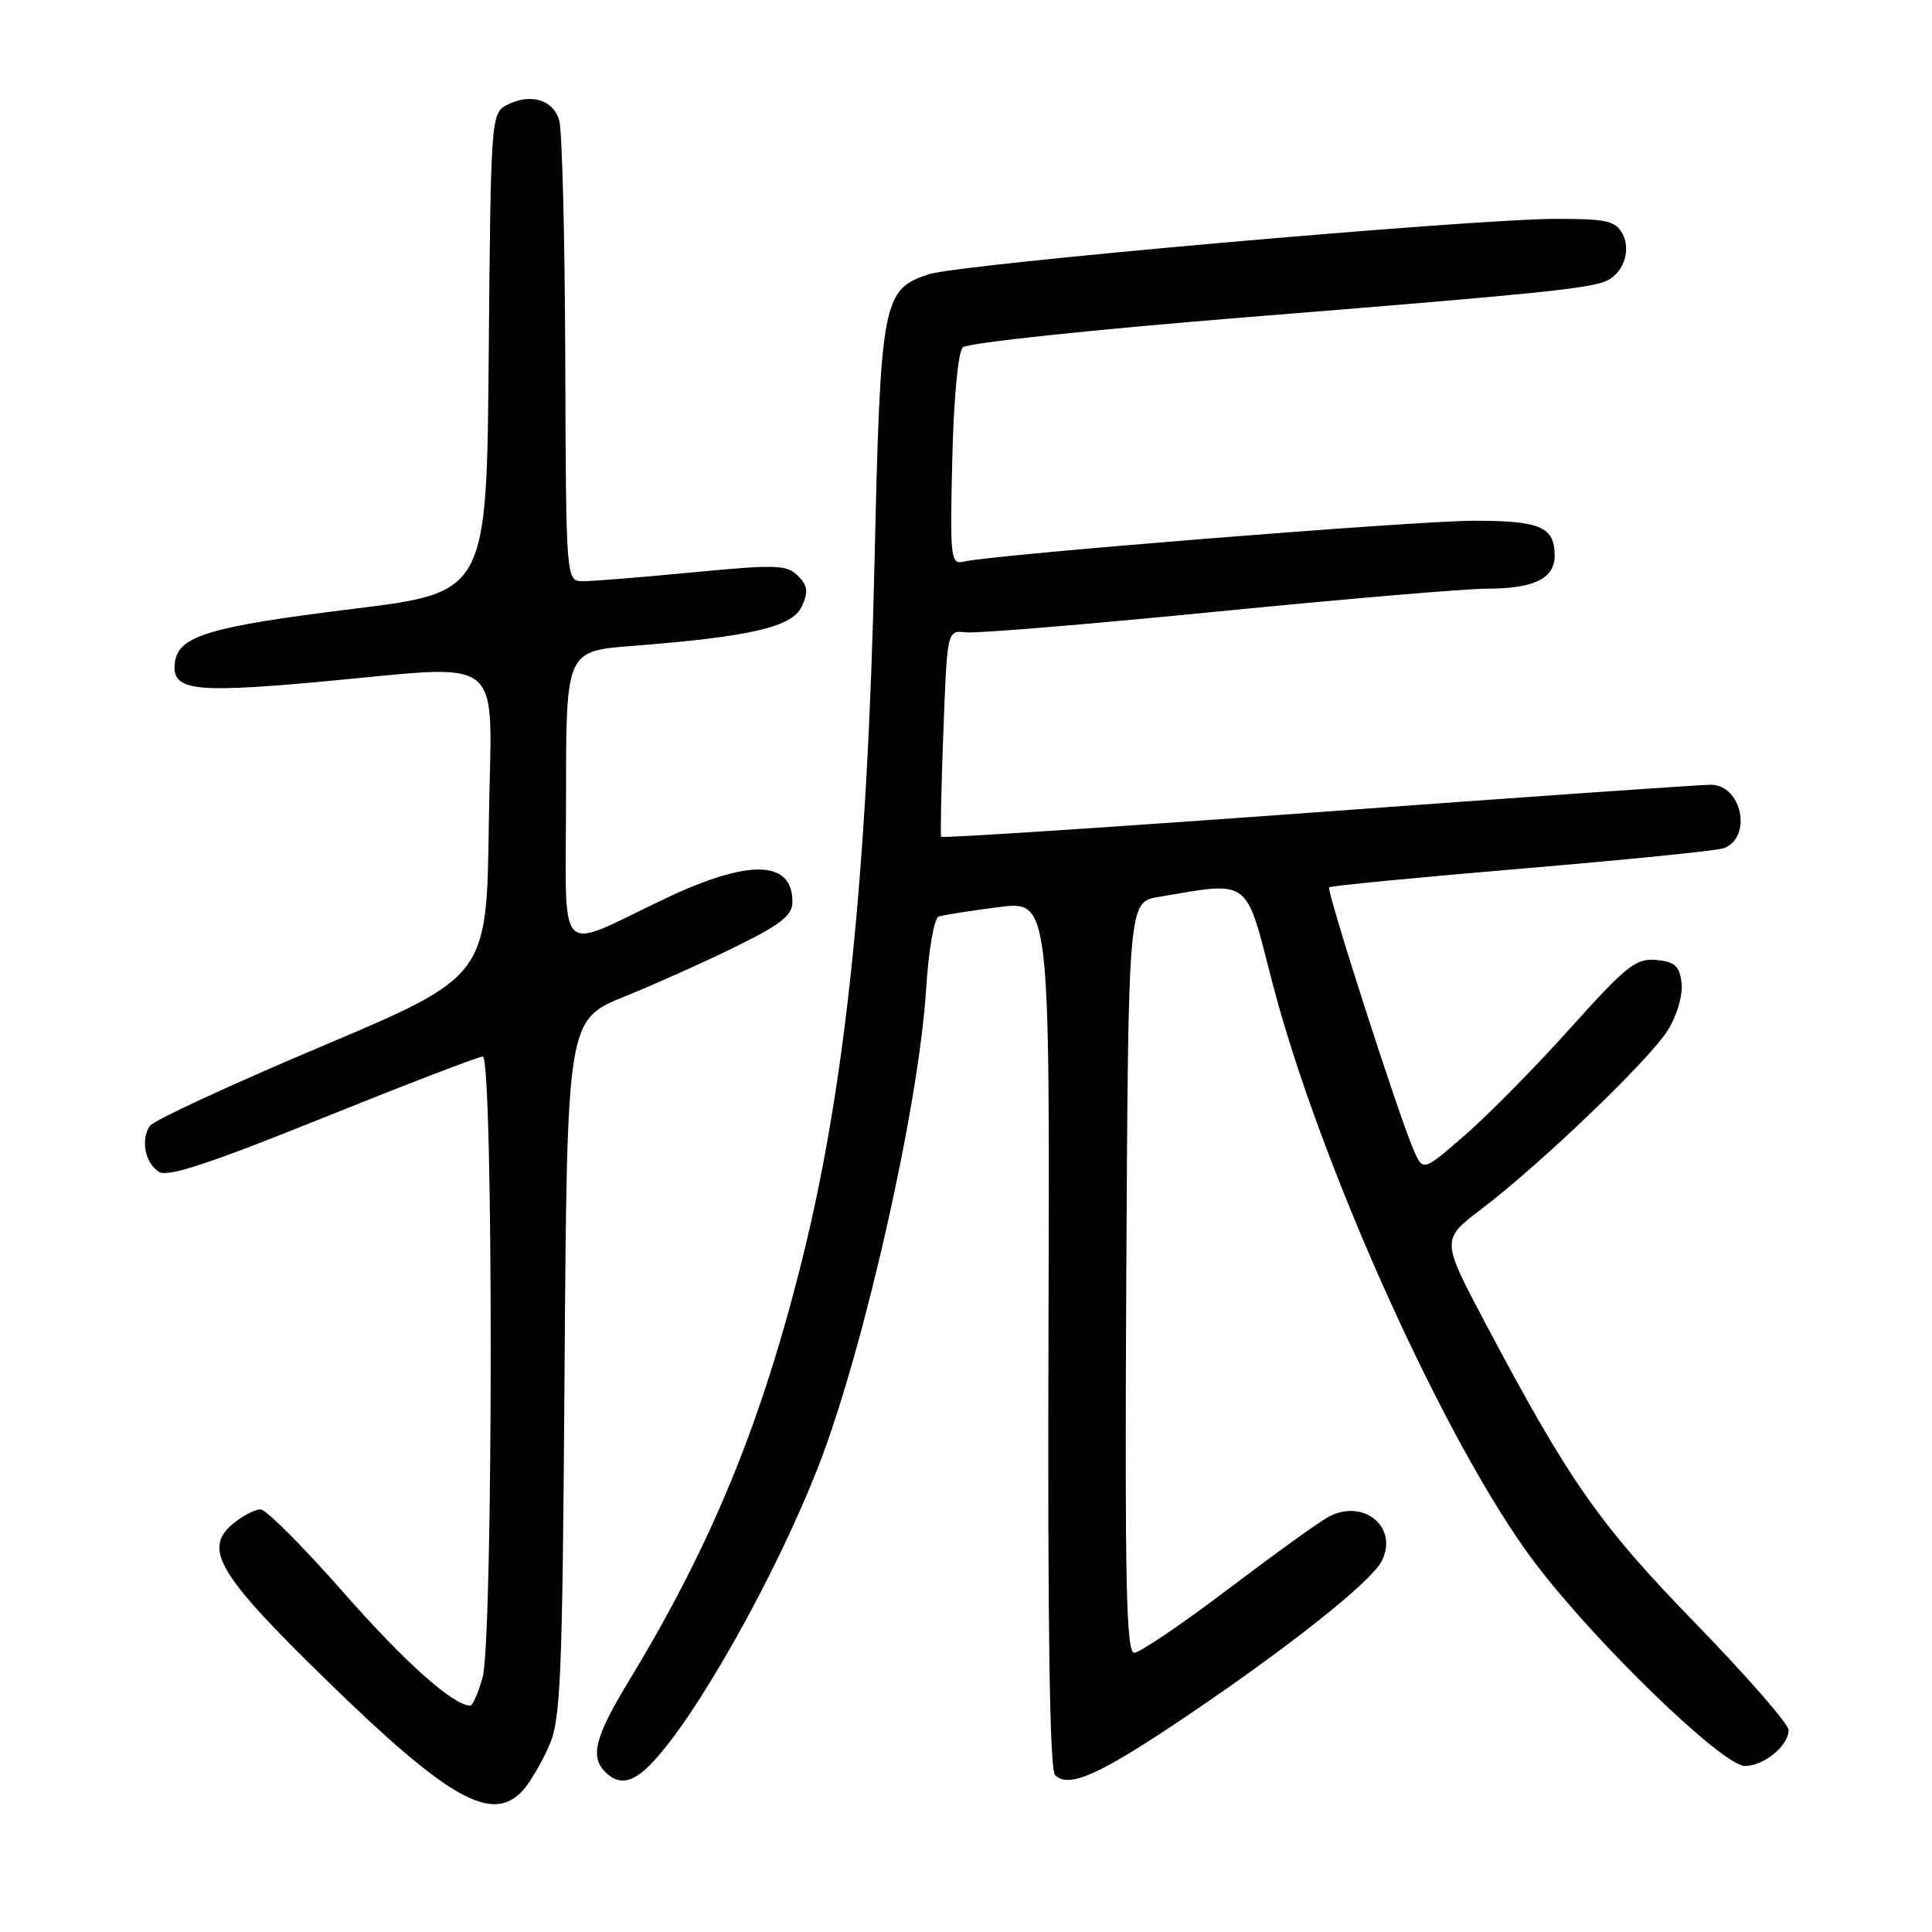 <?xml version="1.0" encoding="UTF-8" standalone="no"?>
<!DOCTYPE svg PUBLIC "-//W3C//DTD SVG 1.1//EN" "http://www.w3.org/Graphics/SVG/1.1/DTD/svg11.dtd" >
<svg xmlns="http://www.w3.org/2000/svg" xmlns:xlink="http://www.w3.org/1999/xlink" version="1.1" viewBox="0 0 256 256">
 <g >
 <path fill="currentColor"
d=" M 69.31 237.21 C 70.20 236.23 71.72 233.64 72.70 231.46 C 74.31 227.89 74.52 223.01 74.81 181.31 C 75.14 135.13 75.14 135.13 82.82 132.02 C 87.04 130.30 93.76 127.29 97.75 125.31 C 103.52 122.46 105.00 121.27 105.00 119.49 C 105.00 113.94 99.24 113.80 88.15 119.06 C 73.44 126.05 75.00 127.64 75.00 105.65 C 75.00 86.28 75.00 86.28 83.75 85.59 C 99.49 84.37 105.00 83.08 106.25 80.35 C 107.14 78.40 107.03 77.60 105.72 76.29 C 104.26 74.83 102.83 74.78 91.80 75.84 C 85.03 76.49 78.49 77.02 77.25 77.01 C 75.00 77.00 75.00 77.00 74.90 47.75 C 74.85 31.66 74.49 17.38 74.11 16.00 C 73.33 13.17 70.22 12.28 67.07 13.96 C 65.09 15.02 65.02 16.02 64.76 46.78 C 64.50 78.50 64.50 78.50 46.77 80.68 C 27.84 83.02 23.68 84.25 23.19 87.69 C 22.65 91.46 25.38 91.86 41.50 90.42 C 67.81 88.07 65.08 85.87 64.77 109.20 C 64.50 129.40 64.50 129.40 42.59 138.66 C 30.53 143.75 20.29 148.49 19.83 149.21 C 18.62 151.07 19.24 154.14 21.07 155.28 C 22.24 156.01 27.82 154.17 42.79 148.13 C 53.88 143.66 63.41 140.00 63.97 140.00 C 65.39 140.00 65.36 217.16 63.95 222.25 C 63.37 224.31 62.64 226.00 62.32 226.00 C 60.07 226.00 53.67 220.29 45.45 210.94 C 40.16 204.92 35.24 200.00 34.52 200.00 C 33.81 200.00 32.22 200.81 30.99 201.81 C 26.82 205.18 28.81 208.55 43.31 222.68 C 59.53 238.49 65.25 241.69 69.31 237.21 Z  M 86.06 233.94 C 92.00 228.00 102.89 208.66 108.54 194.04 C 114.52 178.56 121.74 146.53 122.71 131.16 C 123.05 125.79 123.77 121.66 124.40 121.44 C 125.01 121.24 128.56 120.68 132.31 120.20 C 139.11 119.33 139.11 119.33 138.93 176.74 C 138.81 215.72 139.09 234.49 139.80 235.20 C 141.62 237.02 145.68 235.19 157.27 227.37 C 170.70 218.31 181.55 209.70 183.03 206.94 C 185.43 202.46 180.73 198.47 176.03 200.99 C 174.84 201.62 168.85 205.94 162.73 210.57 C 156.61 215.21 151.01 219.00 150.29 219.00 C 149.23 219.00 149.03 209.71 149.24 169.27 C 149.50 119.53 149.50 119.53 153.50 118.85 C 165.78 116.77 164.98 116.17 168.55 130.03 C 174.81 154.27 191.69 191.63 203.37 207.06 C 211.44 217.72 228.26 234.00 231.21 234.00 C 233.72 234.00 237.00 231.31 237.00 229.24 C 237.00 228.45 231.47 222.11 224.71 215.15 C 211.88 201.95 207.97 196.36 196.86 175.40 C 190.96 164.27 190.96 164.27 196.23 160.26 C 204.18 154.22 218.60 140.38 221.01 136.49 C 222.22 134.53 223.00 131.85 222.82 130.27 C 222.56 128.01 221.95 127.45 219.48 127.20 C 216.79 126.94 215.53 127.94 208.11 136.20 C 203.52 141.32 197.24 147.69 194.16 150.37 C 188.55 155.25 188.55 155.25 187.31 152.37 C 185.24 147.58 175.72 117.95 176.12 117.57 C 176.33 117.38 187.85 116.26 201.71 115.09 C 215.58 113.92 227.60 112.71 228.43 112.39 C 232.22 110.93 230.81 104.02 226.71 103.98 C 225.50 103.97 202.09 105.60 174.71 107.61 C 147.33 109.61 124.83 111.08 124.71 110.88 C 124.59 110.67 124.72 104.42 125.00 97.00 C 125.50 83.50 125.50 83.50 128.01 83.79 C 129.40 83.95 144.35 82.71 161.25 81.04 C 178.15 79.37 194.26 78.00 197.05 78.00 C 203.24 78.00 206.00 76.66 206.00 73.66 C 206.00 69.81 204.14 69.00 195.32 69.00 C 187.59 69.00 131.71 73.48 127.68 74.42 C 125.97 74.82 125.87 73.98 126.18 60.97 C 126.36 52.90 126.95 46.65 127.57 46.03 C 128.17 45.43 144.92 43.66 165.57 42.00 C 202.82 39.01 210.10 38.28 212.66 37.30 C 215.02 36.39 216.20 33.24 215.00 31.00 C 214.07 29.27 212.91 29.00 206.27 29.00 C 195.02 29.00 127.22 34.98 123.07 36.34 C 116.94 38.35 116.67 39.79 115.88 74.50 C 114.94 115.66 112.07 143.56 106.39 166.50 C 100.97 188.41 94.34 204.59 83.40 222.61 C 78.84 230.12 78.15 232.75 80.20 234.80 C 81.94 236.54 83.72 236.28 86.06 233.94 Z "/>
</g>
</svg>